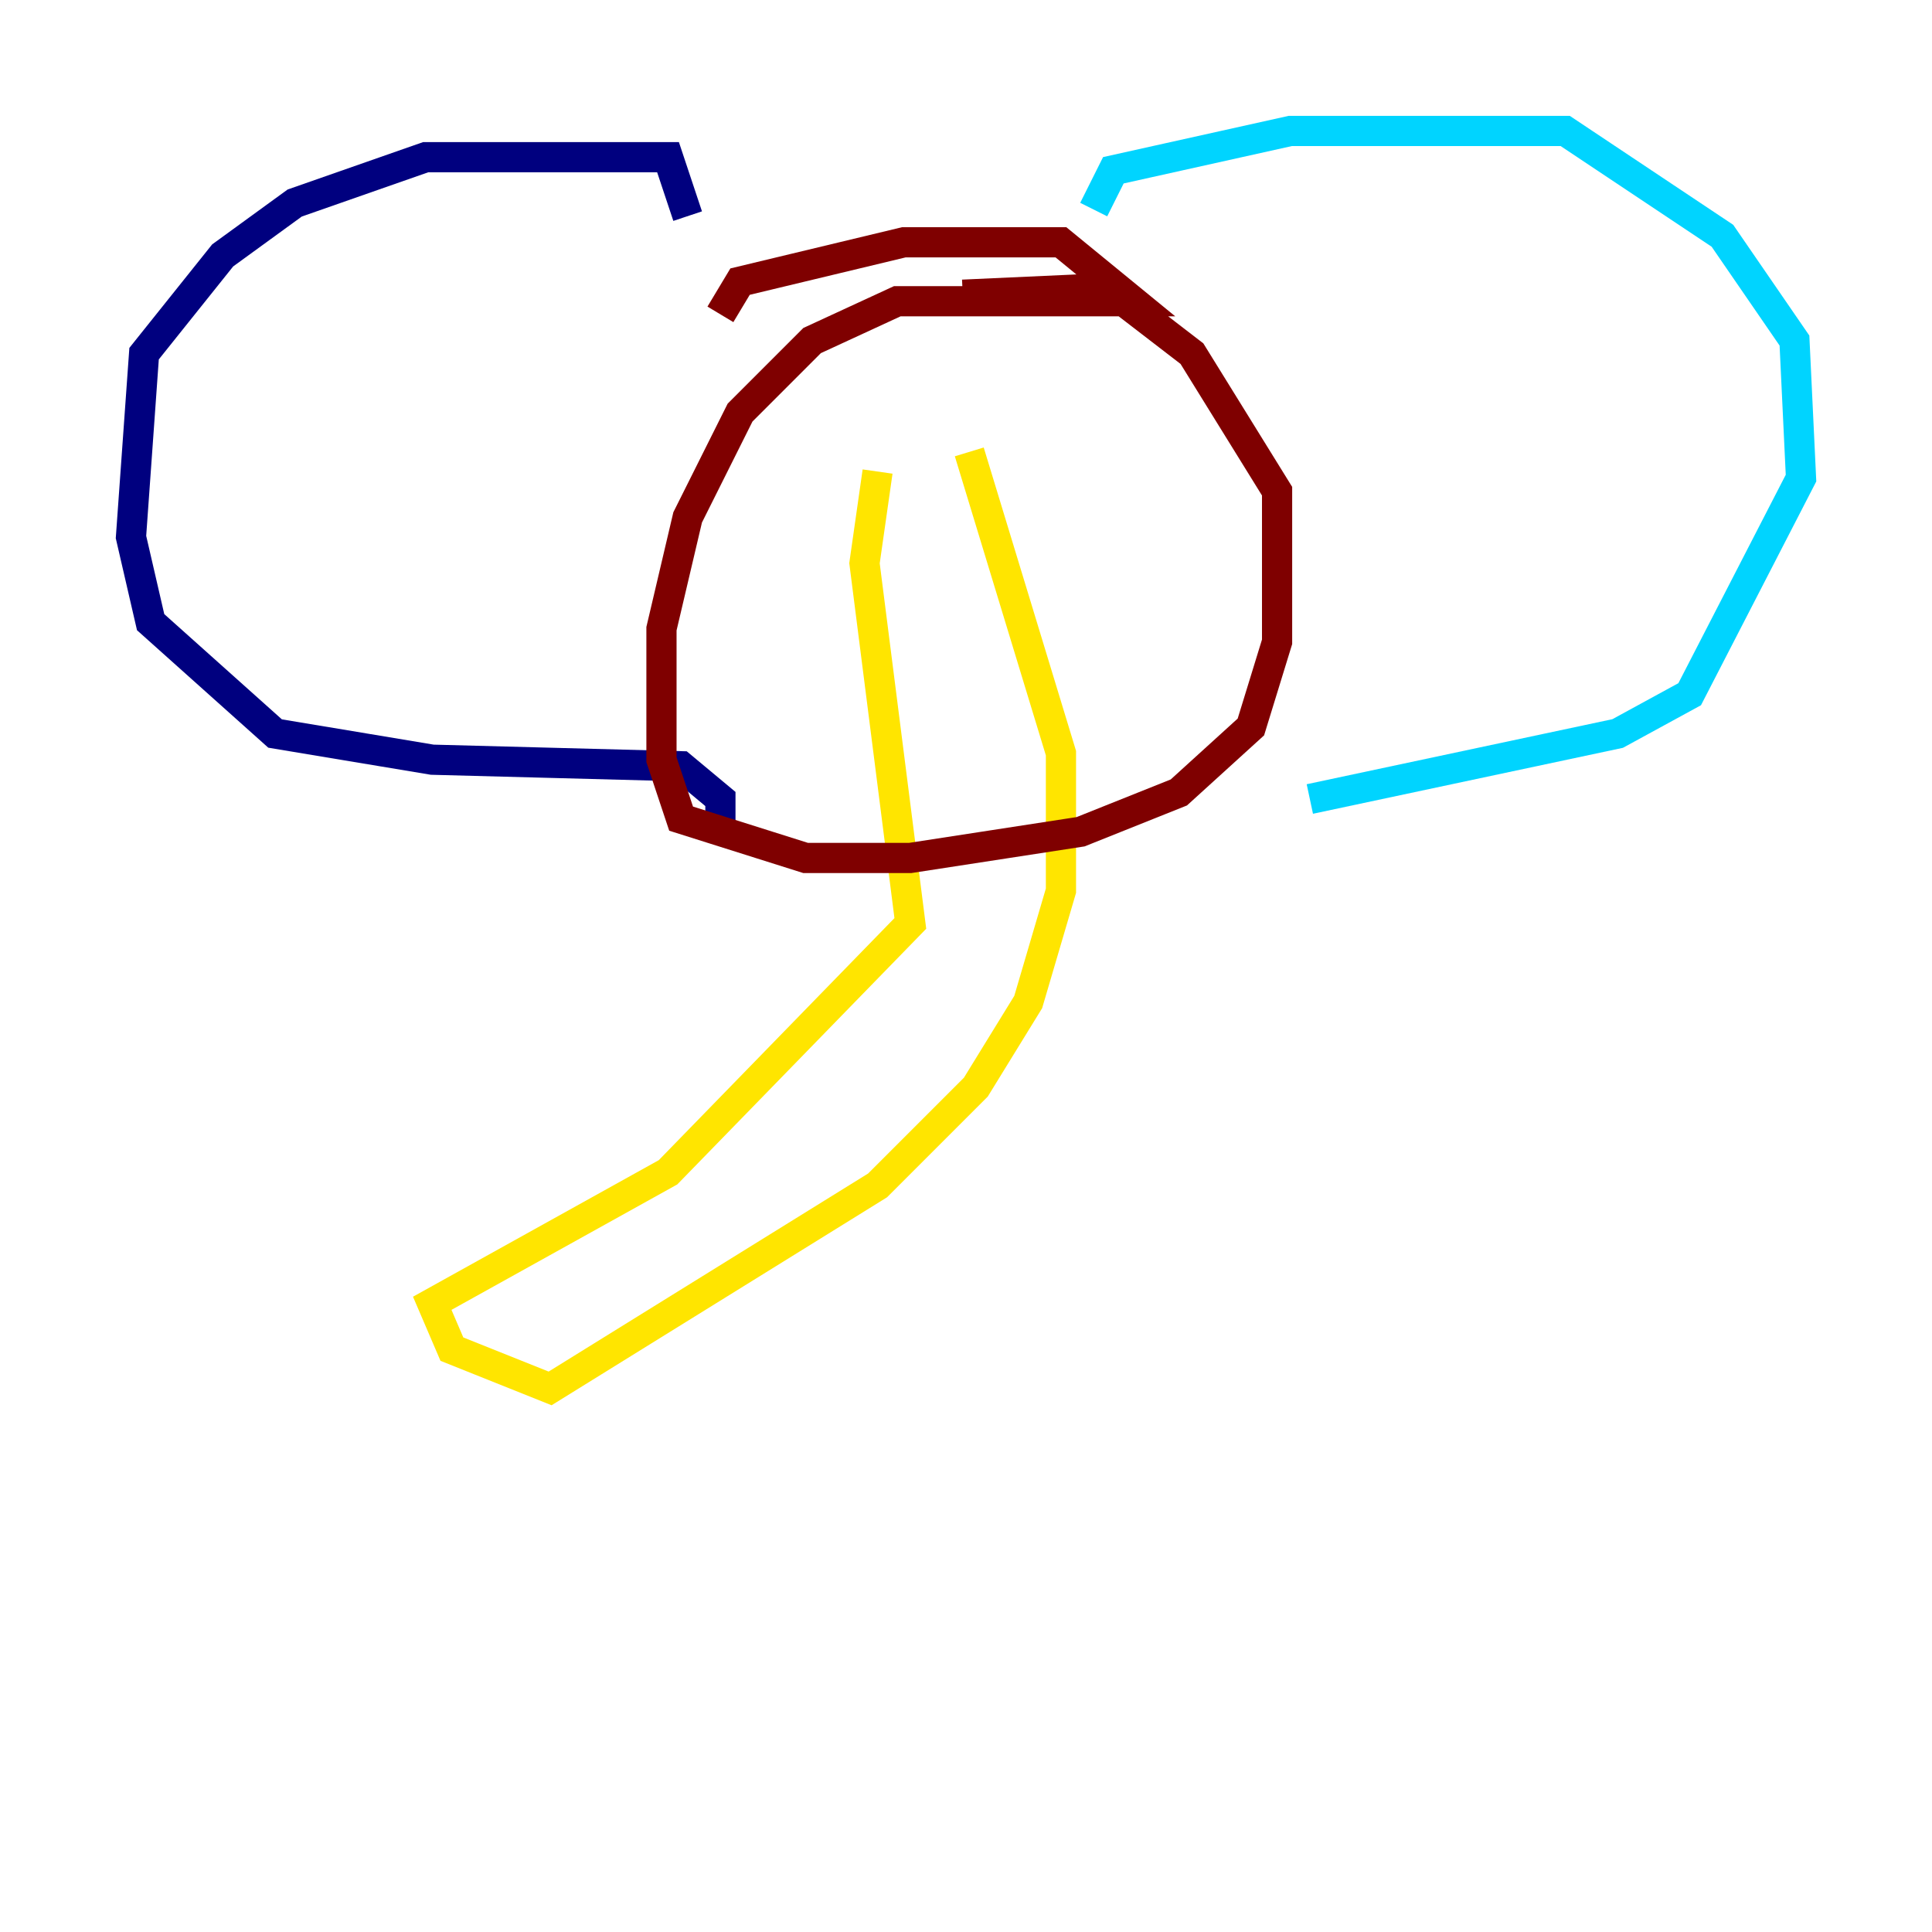 <?xml version="1.0" encoding="utf-8" ?>
<svg baseProfile="tiny" height="128" version="1.2" viewBox="0,0,128,128" width="128" xmlns="http://www.w3.org/2000/svg" xmlns:ev="http://www.w3.org/2001/xml-events" xmlns:xlink="http://www.w3.org/1999/xlink"><defs /><polyline fill="none" points="45.559,14.319 44.258,10.414 28.203,10.414 19.525,13.451 14.752,16.922 9.546,23.43 8.678,35.58 9.98,41.22 18.224,48.597 28.637,50.332 45.125,50.766 47.729,52.936 47.729,54.671" stroke="#00007f" stroke-width="2" /><polyline fill="none" points="72.461,13.885 73.763,11.281 85.478,8.678 103.702,8.678 114.115,15.62 118.888,22.563 119.322,31.675 111.946,45.993 107.173,48.597 86.78,52.936" stroke="#00d4ff" stroke-width="2" /><polyline fill="none" points="58.142,31.241 57.275,37.315 60.312,61.18 44.258,77.668 28.637,86.346 29.939,89.383 36.447,91.986 58.142,78.536 64.651,72.027 68.122,66.386 70.291,59.01 70.291,49.898 64.217,29.939" stroke="#ffe500" stroke-width="2" /><polyline fill="none" points="47.729,20.827 49.031,18.658 59.878,16.054 70.291,16.054 75.064,19.959 59.444,19.959 53.803,22.563 49.031,27.336 45.559,34.278 43.824,41.654 43.824,50.332 45.125,54.237 53.37,56.841 60.312,56.841 71.593,55.105 78.102,52.502 82.875,48.163 84.61,42.522 84.61,32.542 78.969,23.43 73.329,19.091 63.783,19.525" stroke="#7f0000" stroke-width="2" /></svg>